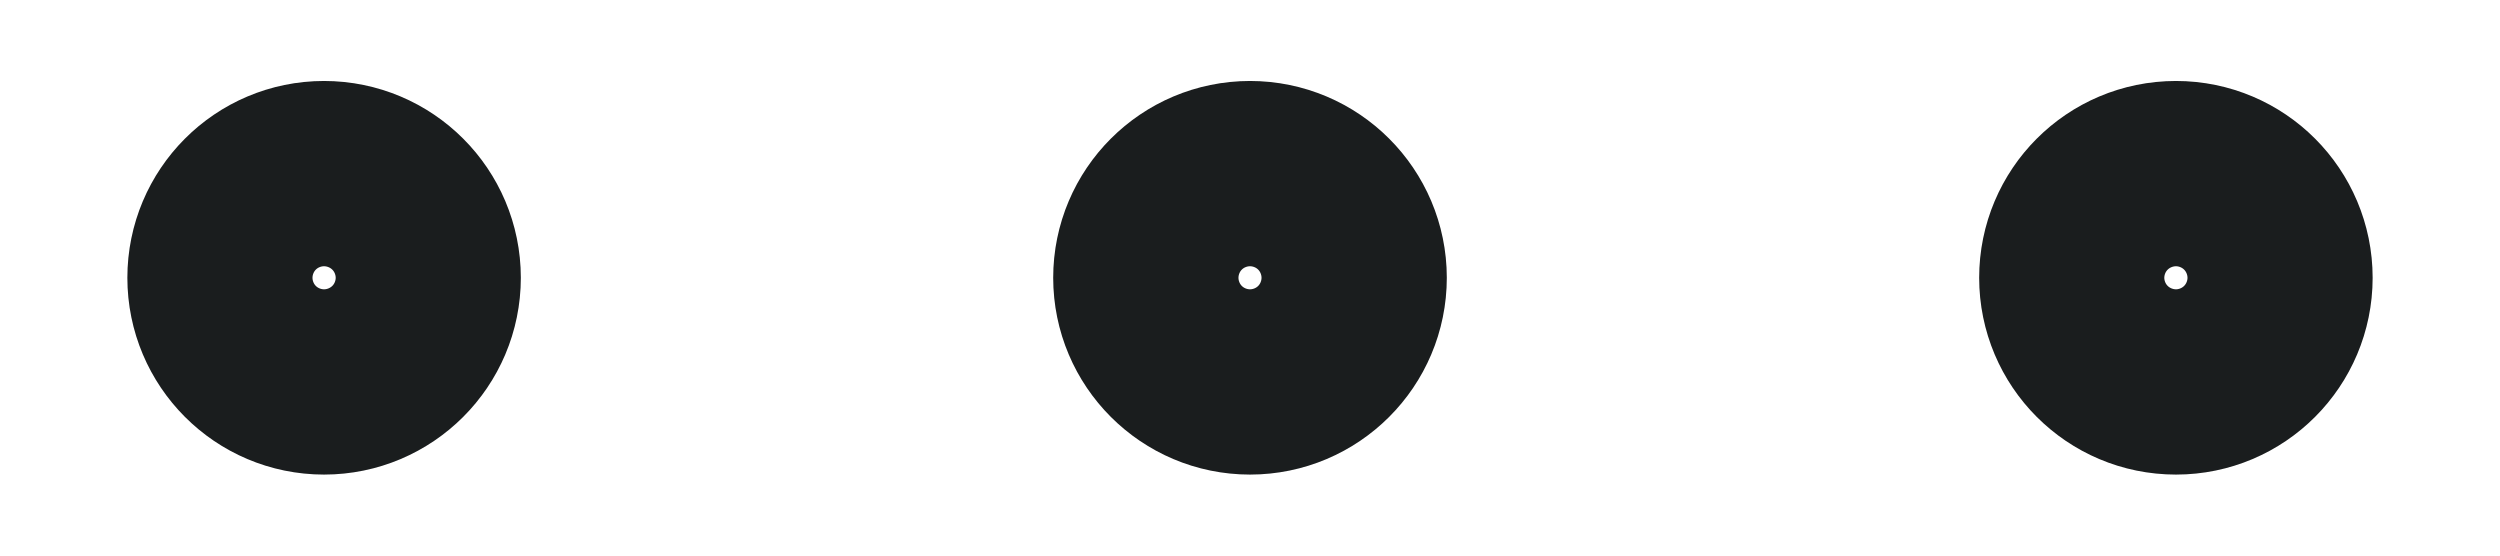 <svg width="18" height="4" viewBox="0 0 18 4" fill="none" xmlns="http://www.w3.org/2000/svg">
<path d="M3 2C3 2.368 2.701 2.667 2.333 2.667C1.965 2.667 1.667 2.368 1.667 2C1.667 1.632 1.965 1.333 2.333 1.333C2.701 1.333 3 1.632 3 2Z" stroke="#1A1D1E" stroke-width="1.5"/>
<path d="M9.667 2C9.667 2.368 9.368 2.667 9 2.667C8.632 2.667 8.333 2.368 8.333 2C8.333 1.632 8.632 1.333 9 1.333C9.368 1.333 9.667 1.632 9.667 2Z" stroke="#1A1D1E" stroke-width="1.5"/>
<path d="M16.333 2C16.333 2.368 16.035 2.667 15.667 2.667C15.298 2.667 15 2.368 15 2C15 1.632 15.298 1.333 15.667 1.333C16.035 1.333 16.333 1.632 16.333 2Z" stroke="#1A1D1E" stroke-width="1.5"/>
</svg>
